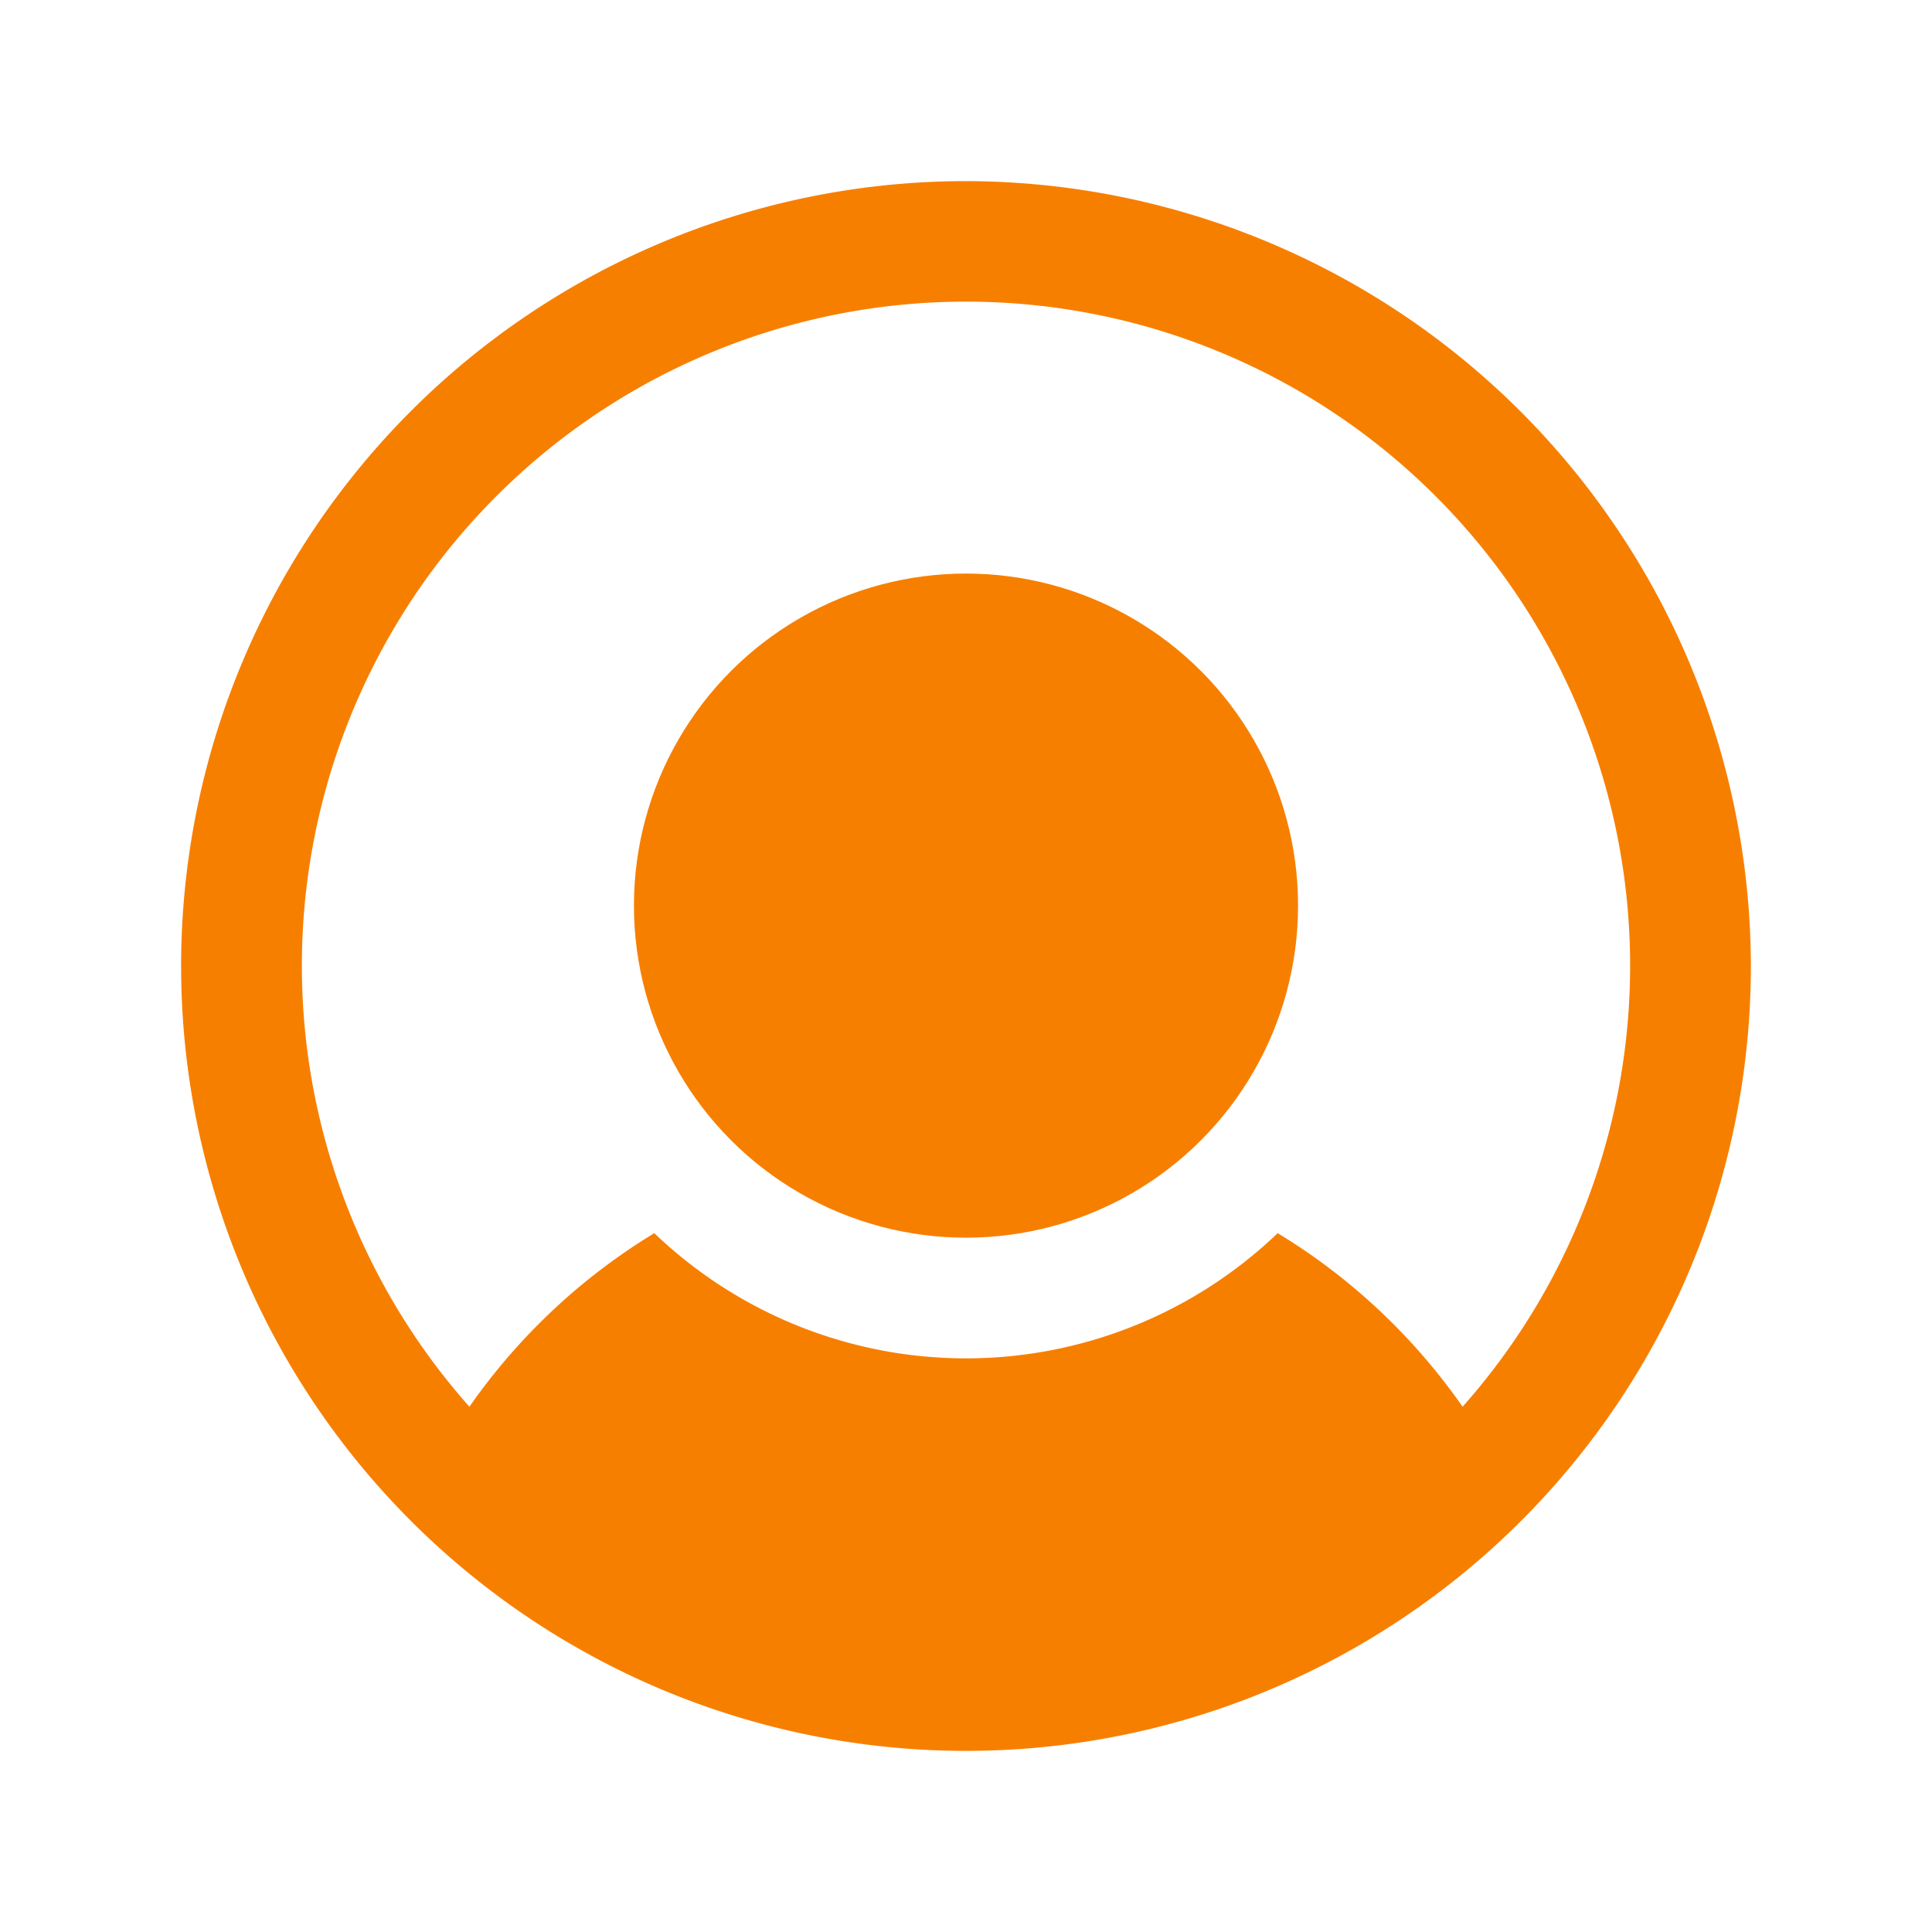 <?xml version="1.0" ?>
    <svg viewBox="0 0 256 256" xmlns="http://www.w3.org/2000/svg">
        <defs><style>.cls-1{fill:#F77F00;}</style></defs>
        <rect fill="none" height="256" width="256"/>
        <circle class="cls-1" cx="128" cy="120" r="44"/>
        <path class="cls-1"  d="M128,24A104,104,0,1,0,232,128,104.2,104.2,0,0,0,128,24Zm65.8,162.4a81.3,81.3,0,0,0-24.5-23,59.7,59.7,0,0,1-82.6,0,81.3,81.3,0,0,0-24.5,23,88,88,0,1,1,131.6,0Z"/>
    </svg>
